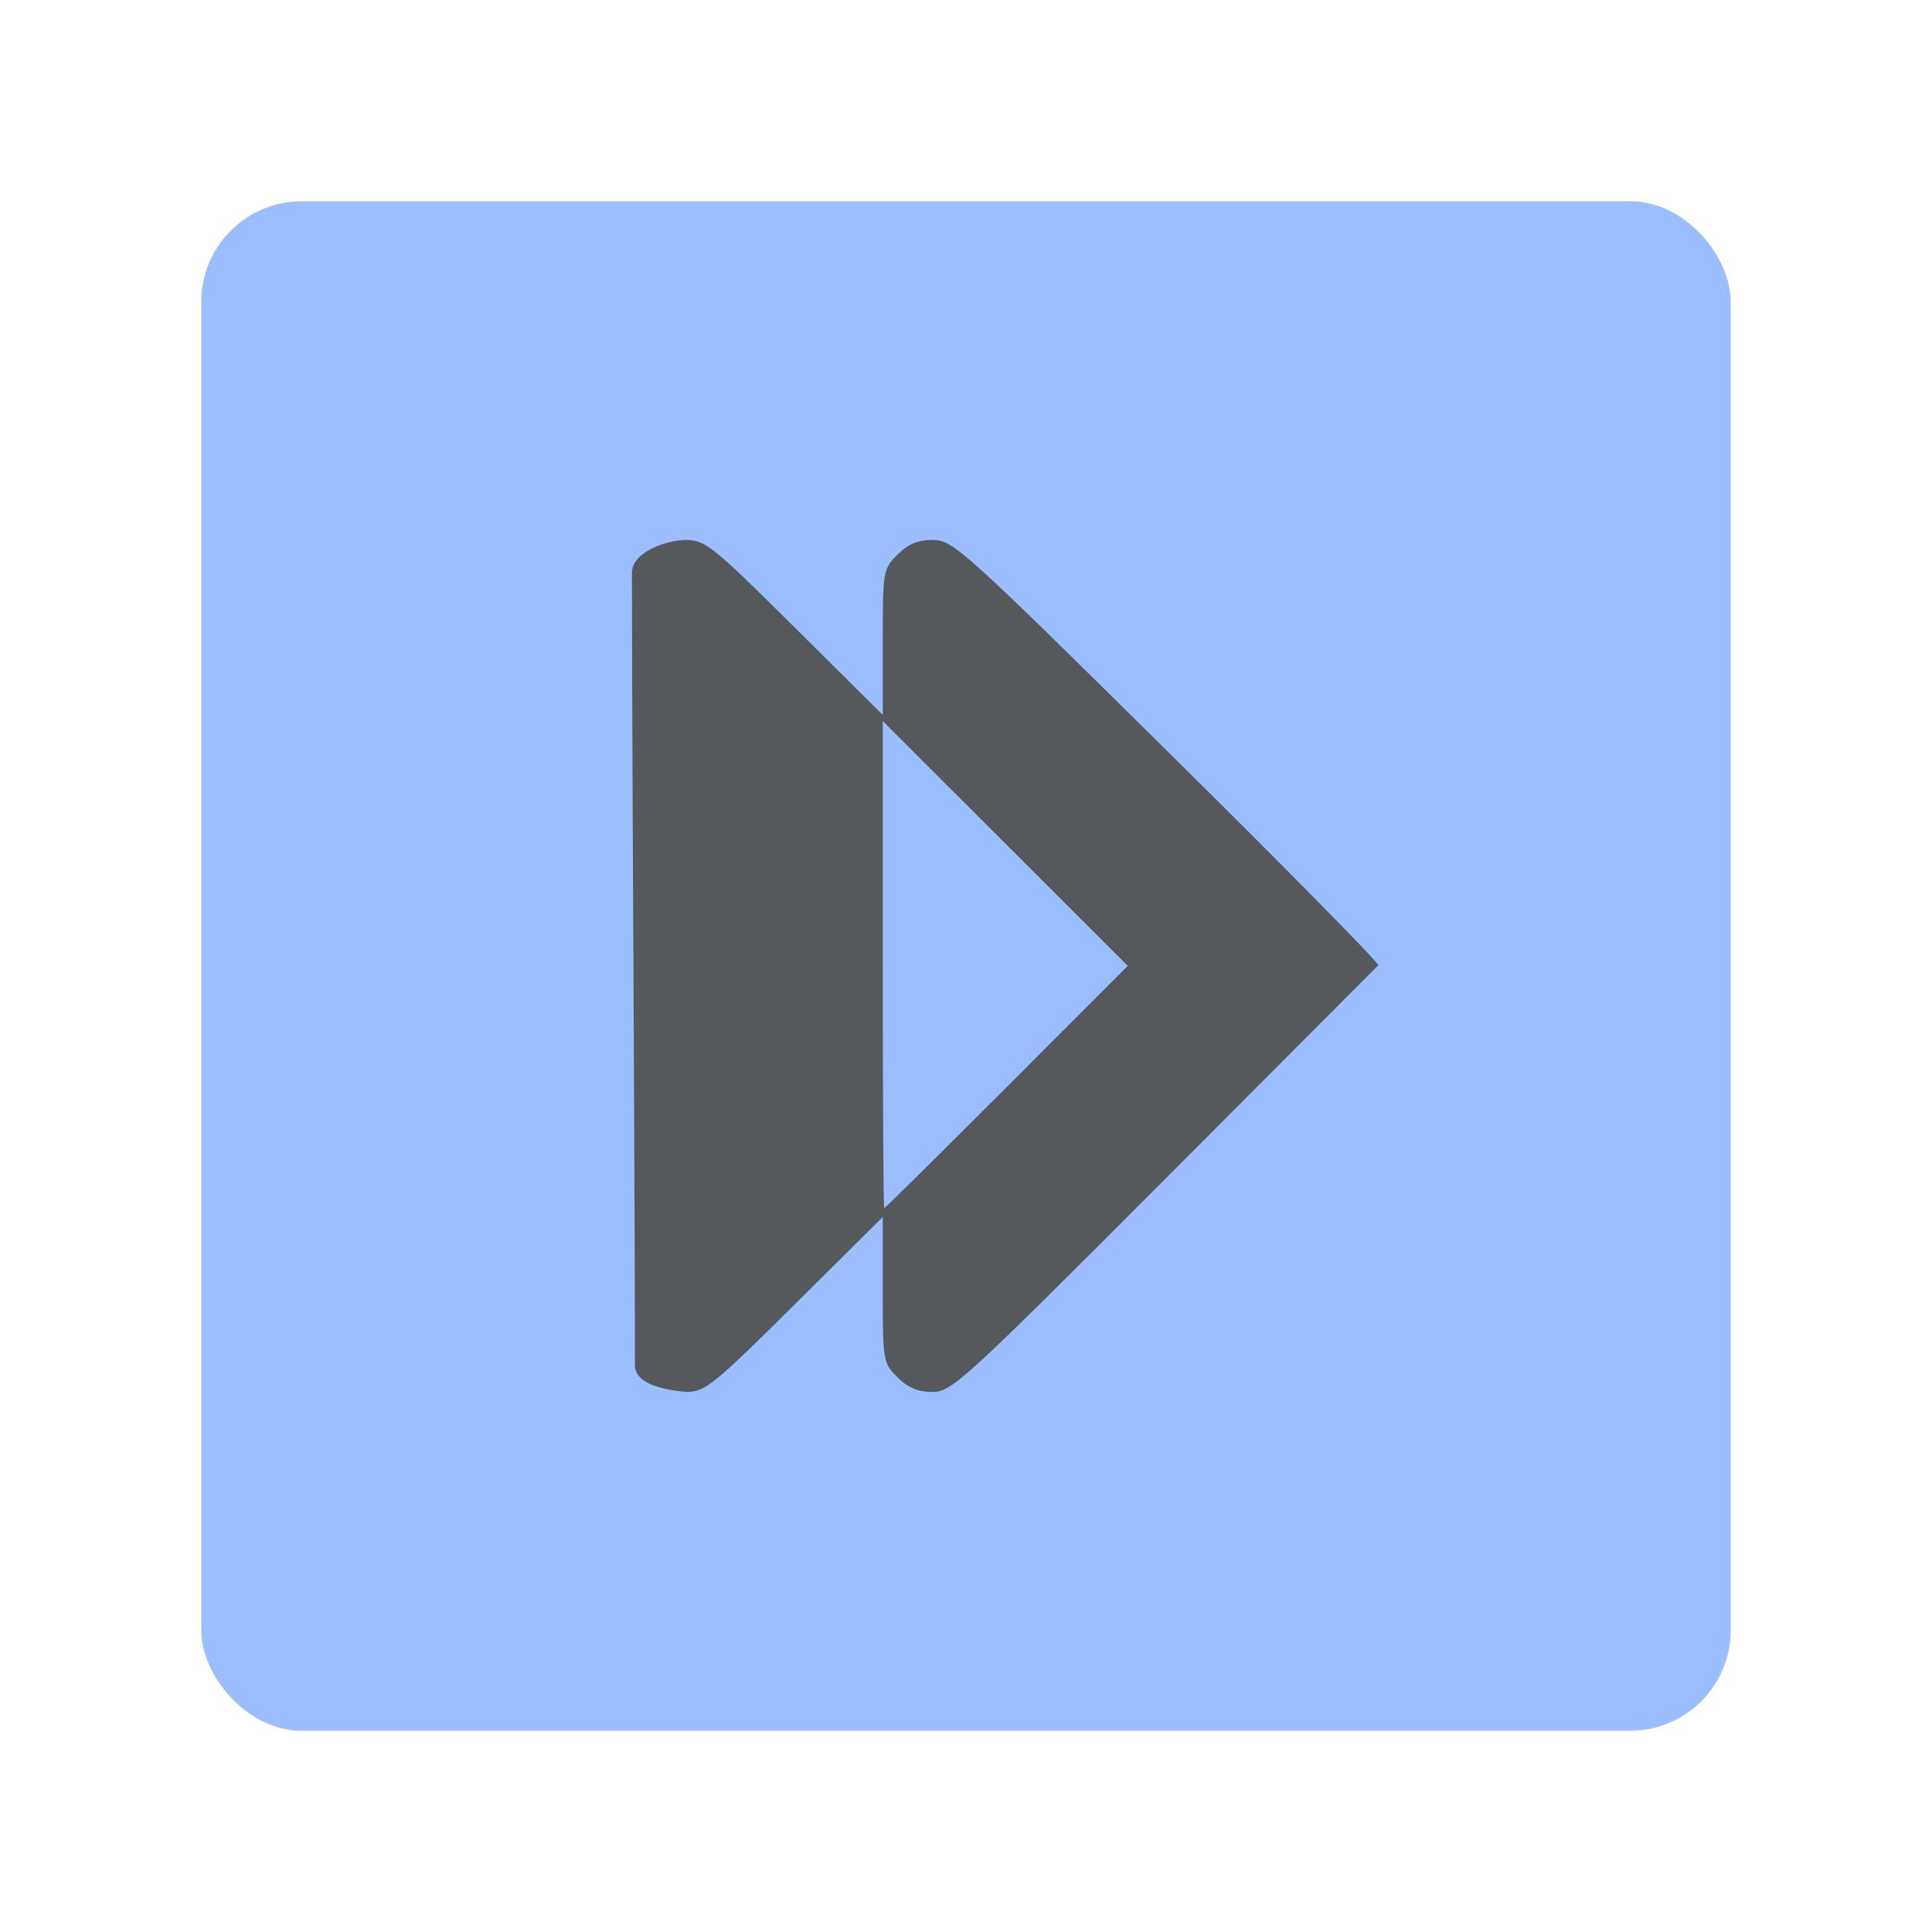 <?xml version="1.0" encoding="UTF-8"?>
<svg version="1.1" viewBox="0 0 192 192" xml:space="preserve" xmlns="http://www.w3.org/2000/svg">
	 <rect class="a" x="20" y="20" width="152" height="152" rx="10" fill="#9abeff"/><path d="m63.101 135.66c0-10.675-0.149-39.371-0.149-39.371s-0.149-27.135-0.149-39.371c0-2.084 3.468-3.238 5.336-3.257 1.943 0 2.651 0.568 10.834 8.693l8.755 8.693v-7.234c0-7.079 0.031-7.266 1.459-8.693 1.055-1.055 2.031-1.459 3.524-1.459 1.975 0 2.991 0.915 23.3 20.988 11.679 11.543 21.113 21.119 20.963 21.279-0.149 0.16-9.728 9.766-21.285 21.346-19.962 20.002-21.115 21.056-23.029 21.056-1.439 0-2.432-0.417-3.474-1.459-1.427-1.427-1.459-1.615-1.459-8.693v-7.234l-8.755 8.693c-8.069 8.012-8.912 8.693-10.76 8.693-2.192-0.204-5.111-0.749-5.111-2.671zm36.944-27.632 12.032-12.041-24.349-24.33v24.206c0 13.313 0.064 24.206 0.143 24.206 0.079 0 5.557-5.418 12.175-12.041z" fill="#56595b" stroke-width=".553"/></svg>
